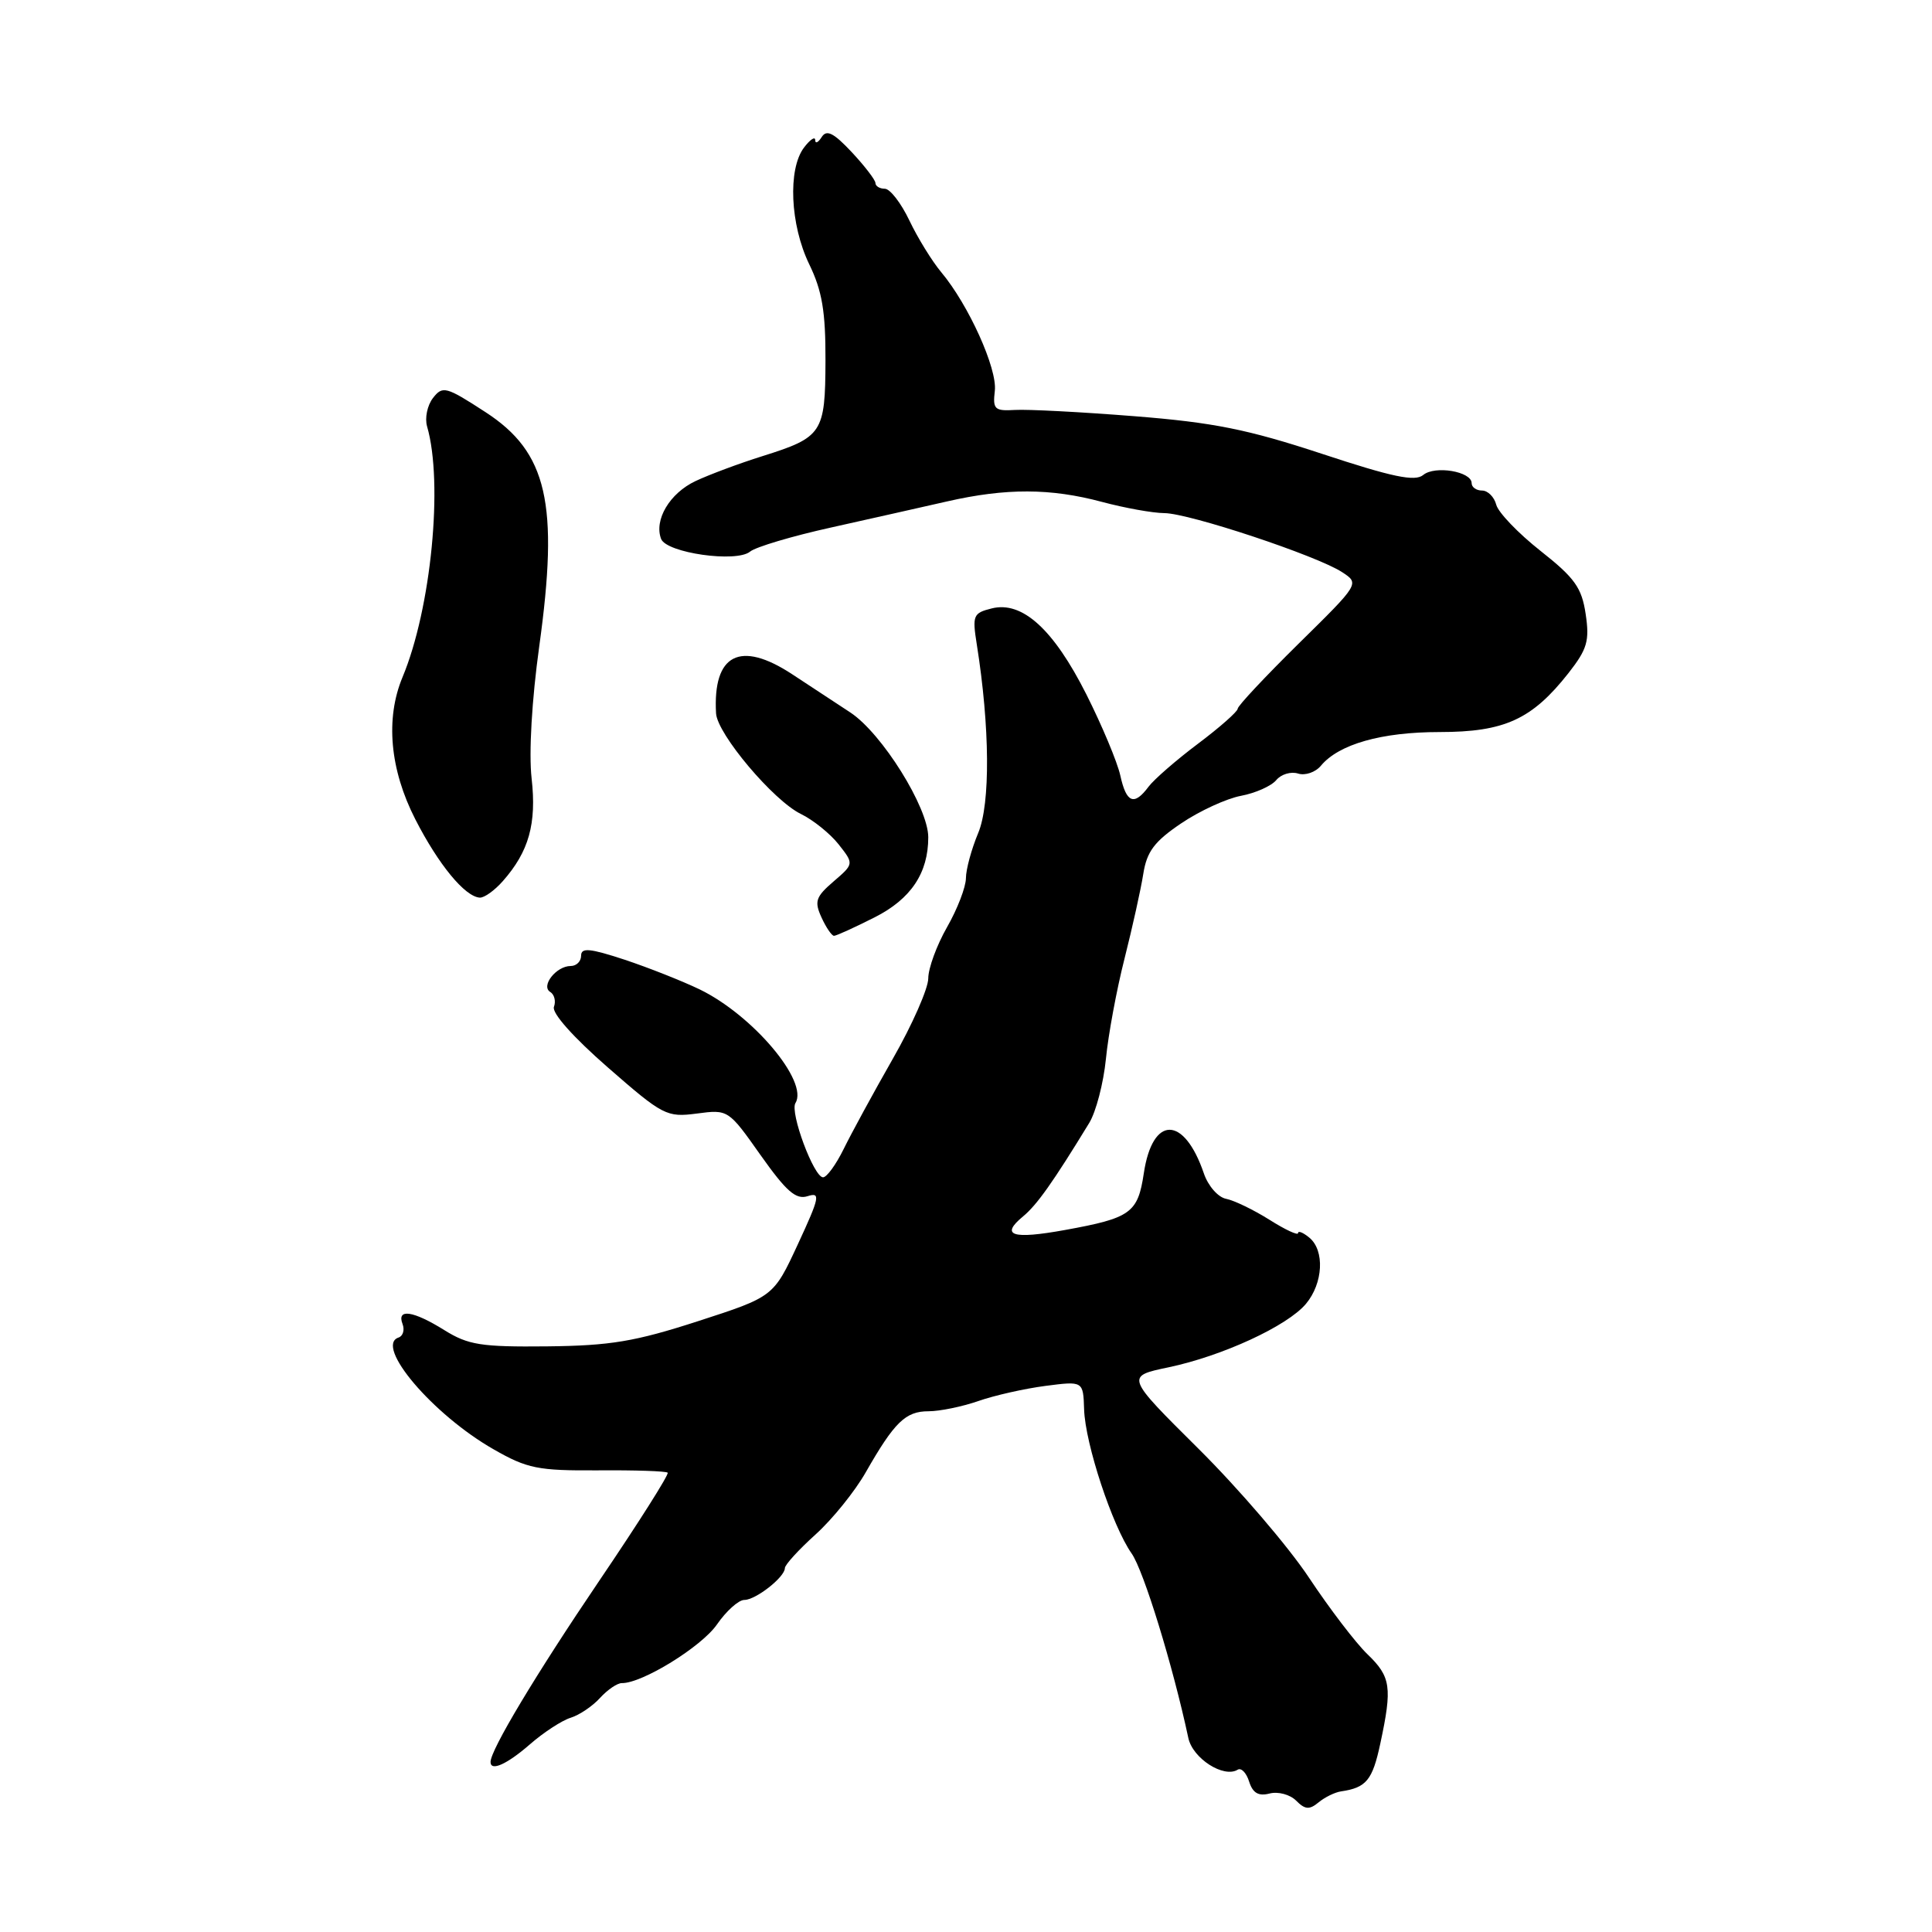 <?xml version="1.0" encoding="UTF-8" standalone="no"?>
<!DOCTYPE svg PUBLIC "-//W3C//DTD SVG 1.1//EN" "http://www.w3.org/Graphics/SVG/1.1/DTD/svg11.dtd" >
<svg xmlns="http://www.w3.org/2000/svg" xmlns:xlink="http://www.w3.org/1999/xlink" version="1.1" viewBox="0 0 256 256">
 <g >
 <path fill="currentColor"
d=" M 177.68 237.37 C 181.05 236.88 181.86 235.89 182.90 231.02 C 184.50 223.56 184.30 222.18 181.19 219.19 C 179.65 217.71 176.16 213.14 173.44 209.04 C 170.72 204.94 164.14 197.26 158.82 191.98 C 149.14 182.37 149.14 182.37 154.82 181.18 C 161.97 179.68 170.59 175.70 173.05 172.76 C 175.33 170.03 175.55 165.70 173.50 164.00 C 172.68 163.32 172.00 163.04 172.00 163.39 C 172.00 163.74 170.29 162.94 168.20 161.62 C 166.10 160.30 163.53 159.06 162.47 158.85 C 161.40 158.65 160.08 157.14 159.52 155.49 C 156.89 147.78 152.71 147.77 151.56 155.47 C 150.77 160.73 149.84 161.40 141.12 162.98 C 134.12 164.25 132.49 163.72 135.56 161.18 C 137.40 159.66 139.53 156.65 144.32 148.81 C 145.23 147.33 146.22 143.50 146.54 140.31 C 146.85 137.11 147.96 131.12 149.01 127.00 C 150.05 122.88 151.17 117.83 151.49 115.80 C 151.96 112.83 152.96 111.50 156.51 109.10 C 158.95 107.45 162.52 105.81 164.44 105.45 C 166.36 105.09 168.46 104.15 169.11 103.37 C 169.75 102.59 171.06 102.20 172.00 102.50 C 172.94 102.80 174.31 102.33 175.03 101.46 C 177.40 98.61 183.06 97.00 190.75 97.00 C 199.35 97.00 203.00 95.33 207.83 89.19 C 210.32 86.01 210.64 84.92 210.11 81.37 C 209.59 77.87 208.67 76.58 204.12 72.99 C 201.17 70.66 198.53 67.91 198.26 66.88 C 197.99 65.84 197.14 65.00 196.38 65.00 C 195.62 65.00 195.00 64.56 195.00 64.02 C 195.00 62.47 190.13 61.65 188.58 62.94 C 187.49 63.84 184.51 63.22 175.16 60.13 C 165.32 56.89 160.80 55.98 150.32 55.15 C 143.27 54.59 136.15 54.22 134.50 54.32 C 131.79 54.48 131.53 54.24 131.82 51.78 C 132.16 48.85 128.34 40.39 124.72 36.07 C 123.50 34.61 121.60 31.53 120.50 29.22 C 119.40 26.91 117.94 25.02 117.25 25.01 C 116.56 25.01 116.00 24.66 116.00 24.25 C 115.99 23.84 114.58 22.00 112.86 20.16 C 110.46 17.60 109.53 17.13 108.88 18.16 C 108.41 18.90 108.02 19.08 108.02 18.56 C 108.01 18.04 107.34 18.49 106.53 19.56 C 104.37 22.42 104.70 29.79 107.22 35.00 C 108.94 38.54 109.40 41.28 109.38 47.79 C 109.35 57.39 108.98 57.94 101.00 60.45 C 97.97 61.40 94.00 62.88 92.17 63.74 C 88.74 65.35 86.64 68.89 87.60 71.41 C 88.32 73.27 97.58 74.59 99.39 73.09 C 100.13 72.48 104.95 71.04 110.11 69.90 C 115.28 68.75 122.20 67.19 125.50 66.44 C 133.30 64.66 139.21 64.68 146.00 66.50 C 149.03 67.31 152.75 67.98 154.27 67.99 C 157.55 68.00 174.49 73.63 177.83 75.81 C 180.16 77.33 180.16 77.33 172.08 85.28 C 167.64 89.66 164.00 93.54 164.00 93.91 C 164.00 94.28 161.64 96.37 158.75 98.54 C 155.86 100.71 152.91 103.28 152.19 104.24 C 150.28 106.81 149.25 106.41 148.45 102.77 C 148.06 100.99 146.03 96.15 143.95 92.01 C 139.59 83.36 135.44 79.60 131.40 80.62 C 128.95 81.23 128.82 81.55 129.43 85.39 C 131.17 96.34 131.24 106.50 129.62 110.37 C 128.73 112.50 127.99 115.20 127.99 116.37 C 127.98 117.54 126.86 120.46 125.49 122.85 C 124.12 125.25 123.00 128.30 123.00 129.64 C 123.00 130.97 120.89 135.77 118.31 140.28 C 115.73 144.80 112.80 150.19 111.79 152.25 C 110.78 154.31 109.55 156.00 109.06 156.00 C 107.84 156.00 104.64 147.40 105.40 146.16 C 107.17 143.31 99.75 134.51 92.69 131.09 C 90.38 129.98 85.91 128.21 82.75 127.16 C 78.15 125.65 77.00 125.54 77.00 126.63 C 77.00 127.39 76.38 128.00 75.62 128.00 C 73.71 128.00 71.62 130.65 72.91 131.44 C 73.46 131.78 73.68 132.67 73.40 133.41 C 73.09 134.22 75.95 137.43 80.53 141.43 C 87.86 147.83 88.34 148.07 92.34 147.55 C 96.48 147.00 96.52 147.02 100.78 153.06 C 104.19 157.87 105.46 158.99 107.01 158.50 C 108.75 157.94 108.62 158.62 105.73 164.85 C 102.50 171.82 102.50 171.82 92.50 175.06 C 84.13 177.77 80.87 178.31 72.50 178.40 C 63.76 178.49 62.04 178.22 58.88 176.25 C 54.74 173.67 52.54 173.35 53.34 175.44 C 53.64 176.22 53.40 177.03 52.81 177.23 C 49.58 178.31 57.35 187.45 65.40 192.04 C 69.87 194.60 71.28 194.88 79.24 194.83 C 84.11 194.79 88.27 194.93 88.47 195.14 C 88.68 195.35 84.59 201.81 79.37 209.51 C 71.00 221.87 65.00 231.87 65.00 233.47 C 65.00 234.76 67.18 233.78 70.22 231.13 C 72.02 229.56 74.45 227.97 75.62 227.61 C 76.78 227.25 78.54 226.06 79.52 224.97 C 80.51 223.89 81.80 223.01 82.40 223.02 C 85.08 223.06 92.95 218.21 95.00 215.25 C 96.24 213.46 97.87 212.00 98.62 212.00 C 100.15 212.00 104.00 208.97 104.00 207.78 C 104.00 207.35 105.82 205.35 108.06 203.33 C 110.29 201.32 113.29 197.60 114.72 195.08 C 118.52 188.43 119.99 187.00 123.03 187.00 C 124.52 187.00 127.49 186.39 129.62 185.65 C 131.76 184.90 135.76 184.00 138.52 183.64 C 143.53 182.99 143.53 182.99 143.65 186.75 C 143.79 191.30 147.39 202.21 149.95 205.85 C 151.54 208.11 155.42 220.73 157.46 230.29 C 158.04 233.01 162.15 235.64 164.01 234.49 C 164.48 234.21 165.16 234.92 165.52 236.08 C 166.00 237.59 166.76 238.03 168.23 237.65 C 169.35 237.36 170.93 237.78 171.74 238.59 C 172.92 239.78 173.50 239.83 174.71 238.83 C 175.53 238.15 176.87 237.49 177.68 237.37 Z  M 115.92 121.54 C 120.71 119.11 123.00 115.68 123.00 110.94 C 123.00 107.00 116.87 97.18 112.68 94.41 C 110.38 92.90 106.90 90.61 104.95 89.33 C 98.06 84.81 94.44 86.68 94.88 94.52 C 95.04 97.26 102.48 106.09 106.13 107.86 C 107.75 108.65 110.00 110.46 111.12 111.88 C 113.16 114.47 113.16 114.47 110.45 116.80 C 108.09 118.83 107.88 119.44 108.85 121.56 C 109.46 122.90 110.21 124.00 110.51 124.00 C 110.82 124.00 113.25 122.89 115.92 121.54 Z  M 66.63 116.75 C 70.08 112.84 71.12 109.15 70.44 103.13 C 70.06 99.77 70.47 92.72 71.45 85.66 C 74.08 66.70 72.53 59.93 64.33 54.61 C 59.10 51.21 58.65 51.09 57.37 52.74 C 56.62 53.71 56.27 55.40 56.59 56.50 C 58.76 63.98 57.13 80.65 53.34 89.72 C 51.05 95.21 51.65 101.95 55.03 108.56 C 58.10 114.56 61.61 118.83 63.58 118.94 C 64.17 118.97 65.54 117.99 66.63 116.75 Z "/>
</g>
</svg>